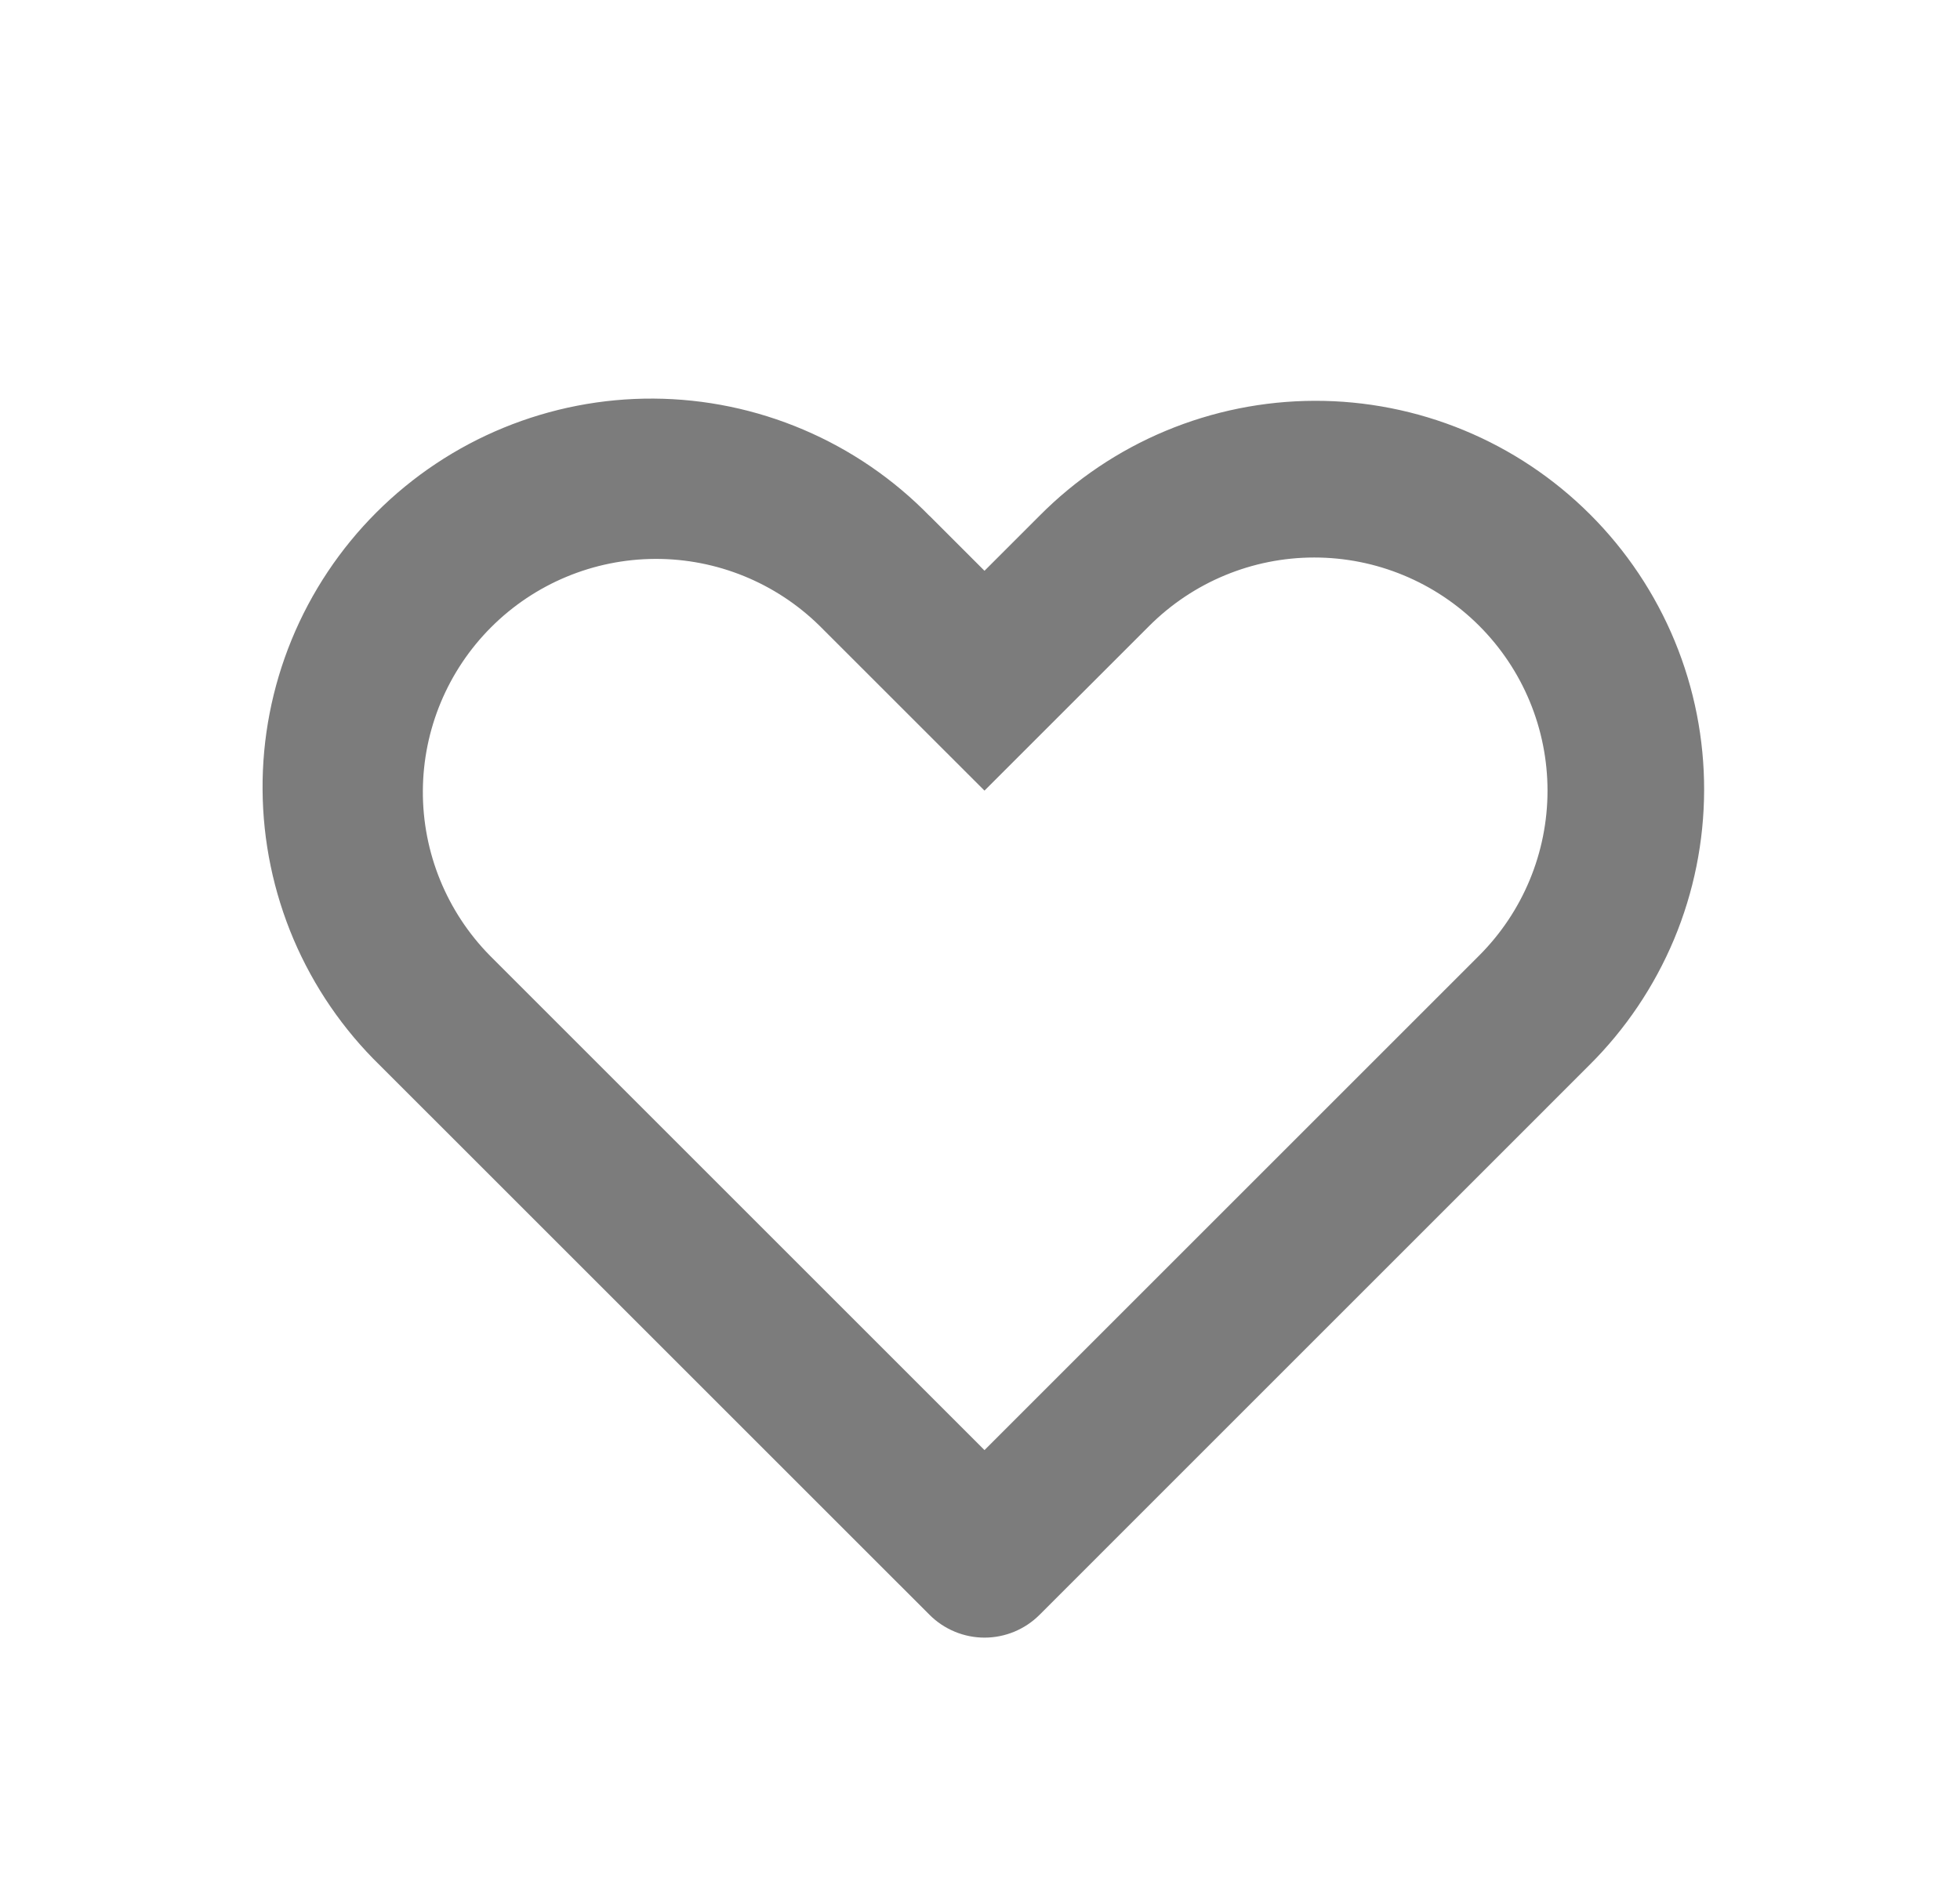 <svg width="31" height="30" viewBox="0 0 31 30" fill="none" xmlns="http://www.w3.org/2000/svg">
<g filter="url(#filter0_d_1_704)">
<path d="M7.747 11.117L15.571 18.941L23.395 11.117C24.087 10.425 24.476 9.487 24.476 8.509C24.476 7.53 24.087 6.592 23.395 5.9C23.053 5.558 22.646 5.286 22.199 5.101C21.751 4.915 21.271 4.82 20.787 4.82C19.809 4.82 18.871 5.209 18.179 5.9L15.571 8.508L12.964 5.902C12.27 5.219 11.335 4.838 10.362 4.842C9.389 4.846 8.457 5.234 7.769 5.922C7.081 6.61 6.692 7.542 6.688 8.515C6.684 9.488 7.065 10.423 7.747 11.117ZM14.702 4.161L15.571 5.03L16.44 4.161C17.01 3.586 17.688 3.129 18.435 2.817C19.182 2.505 19.983 2.343 20.793 2.341C21.602 2.339 22.404 2.497 23.152 2.806C23.901 3.115 24.58 3.569 25.153 4.142C25.725 4.714 26.179 5.394 26.488 6.142C26.797 6.89 26.955 7.692 26.953 8.502C26.951 9.311 26.79 10.112 26.478 10.859C26.165 11.606 25.709 12.284 25.134 12.854L16.442 21.547C16.327 21.662 16.192 21.752 16.043 21.814C15.893 21.876 15.733 21.908 15.572 21.908C15.41 21.908 15.25 21.876 15.101 21.814C14.952 21.752 14.816 21.662 14.702 21.547L6.009 12.855C5.426 12.287 4.962 11.609 4.643 10.86C4.325 10.111 4.158 9.307 4.153 8.493C4.147 7.679 4.304 6.872 4.613 6.119C4.922 5.367 5.377 4.683 5.953 4.107C6.528 3.532 7.212 3.076 7.965 2.767C8.718 2.458 9.524 2.301 10.338 2.306C11.152 2.311 11.957 2.478 12.706 2.797C13.454 3.115 14.133 3.579 14.701 4.162L14.702 4.161Z" fill="#7C7C7C"/>
</g>
<defs>
<filter id="filter0_d_1_704" x="-0.947" y="0.107" width="32" height="32" filterUnits="userSpaceOnUse" color-interpolation-filters="sRGB">
<feFlood flood-opacity="0" result="BackgroundImageFix"/>
<feColorMatrix in="SourceAlpha" type="matrix" values="0 0 0 0 0 0 0 0 0 0 0 0 0 0 0 0 0 0 127 0" result="hardAlpha"/>
<feOffset dy="4"/>
<feGaussianBlur stdDeviation="2"/>
<feComposite in2="hardAlpha" operator="out"/>
<feColorMatrix type="matrix" values="0 0 0 0 0 0 0 0 0 0 0 0 0 0 0 0 0 0 0.25 0"/>
<feBlend mode="normal" in2="BackgroundImageFix" result="effect1_dropShadow_1_704"/>
<feBlend mode="normal" in="SourceGraphic" in2="effect1_dropShadow_1_704" result="shape"/>
</filter>
</defs>
</svg>

